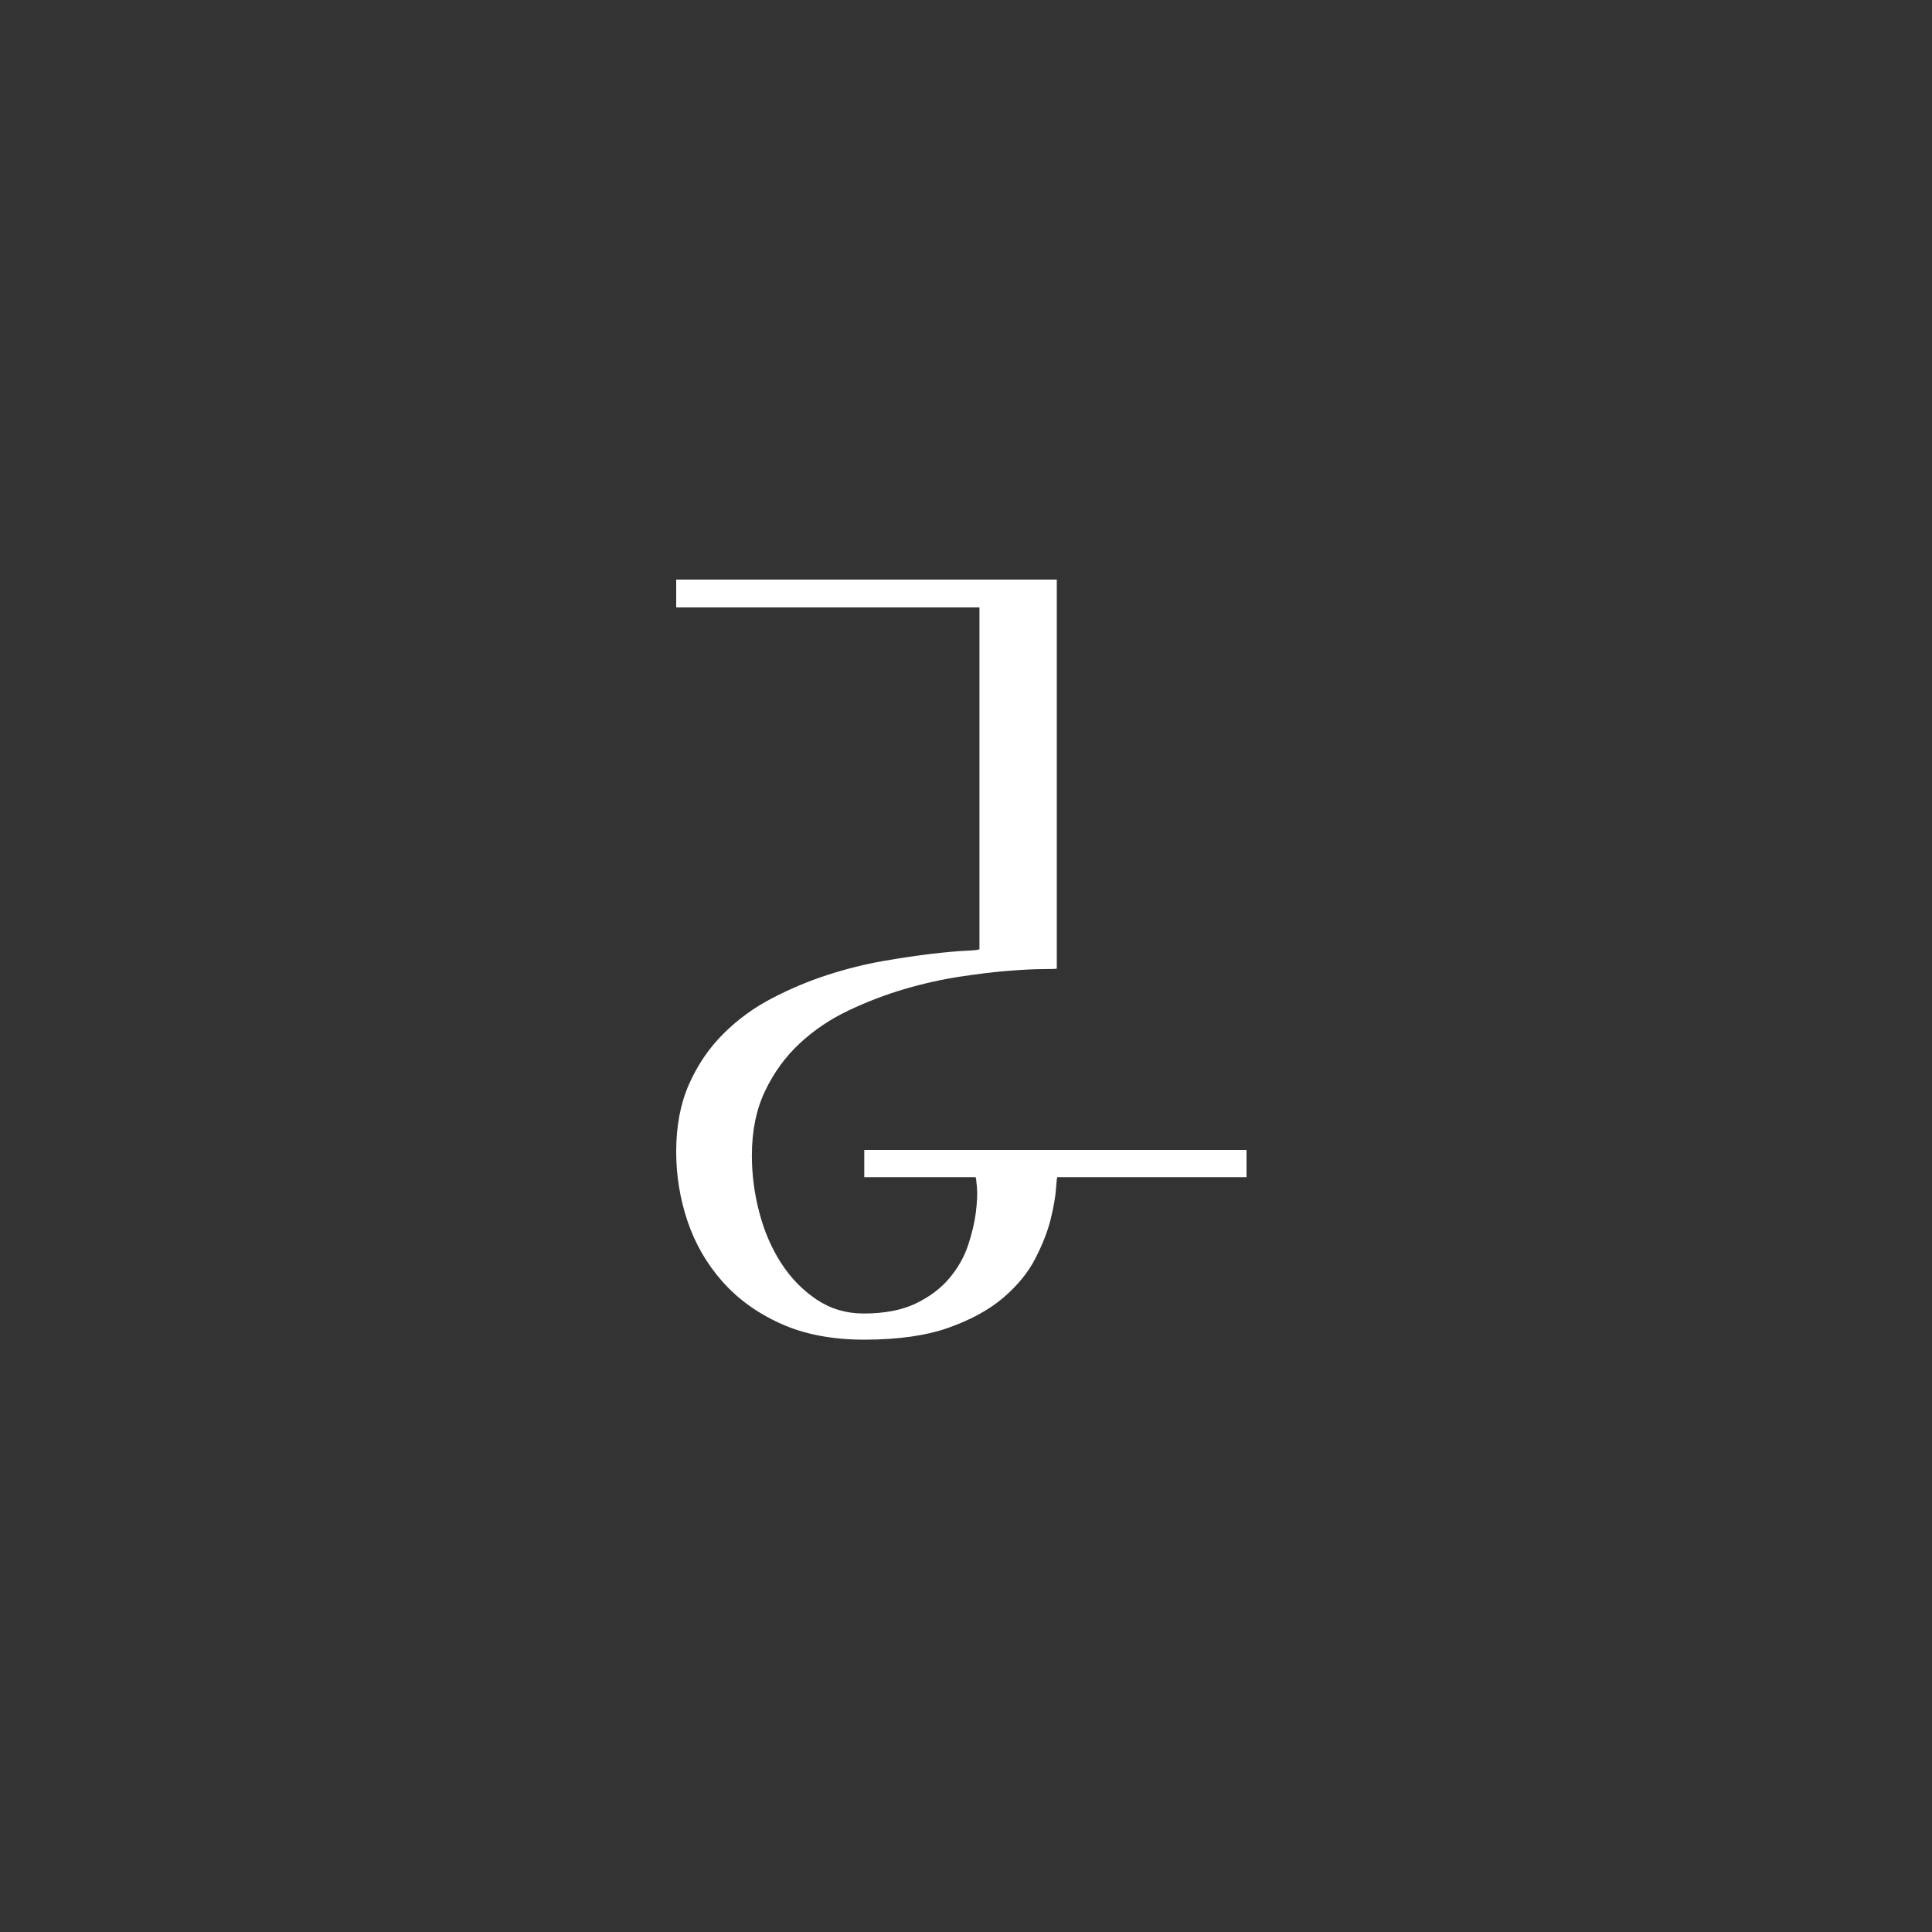 <?xml version="1.0" encoding="UTF-8"?>
<svg width="100px" height="100px" viewBox="0 0 100 100" version="1.1" xmlns="http://www.w3.org/2000/svg" xmlns:xlink="http://www.w3.org/1999/xlink">
    <rect x="0" y="0" width="100" height="100" fill="#333333" stroke="none"/>
    <!-- Generator: Sketch 61.1 (89650) - https://sketch.com -->
    <title>si</title>
    <desc>Created with Sketch.</desc>
    <g id="si" stroke="none" stroke-width="1" fill="none" fill-rule="evenodd">
        <path d="M44.734,69.341 C46.482,69.341 47.936,69.134 49.098,68.722 C50.259,68.309 51.205,67.79 51.934,67.166 C52.664,66.542 53.216,65.866 53.59,65.136 C53.965,64.406 54.229,63.73 54.382,63.106 C54.536,62.482 54.627,61.963 54.656,61.55 C54.685,61.138 54.709,60.931 54.728,60.931 L54.728,60.931 L64.52,60.931 L64.52,59.52 L44.734,59.52 L44.734,60.931 L50.494,60.931 C50.514,60.931 50.538,61.104 50.566,61.45 C50.595,61.795 50.576,62.232 50.509,62.76 C50.442,63.288 50.307,63.854 50.106,64.459 C49.904,65.064 49.582,65.63 49.141,66.158 C48.699,66.686 48.118,67.123 47.398,67.469 C46.678,67.814 45.781,67.987 44.706,67.987 C43.803,67.987 42.992,67.747 42.272,67.267 C41.552,66.787 40.942,66.163 40.443,65.395 C39.944,64.627 39.565,63.754 39.306,62.774 C39.046,61.795 38.917,60.806 38.917,59.808 C38.917,58.541 39.142,57.432 39.594,56.482 C40.045,55.531 40.64,54.71 41.379,54.019 C42.118,53.328 42.963,52.757 43.914,52.306 C44.864,51.854 45.829,51.485 46.808,51.197 C47.787,50.909 48.752,50.693 49.702,50.549 C50.653,50.405 51.498,50.304 52.237,50.246 C52.976,50.189 53.571,50.16 54.022,50.16 C54.474,50.16 54.699,50.15 54.699,50.131 L54.699,50.131 L54.699,30 L35,30 L35,31.44 L50.696,31.44 L50.696,49.123 C50.696,49.162 50.47,49.19 50.019,49.21 C49.568,49.229 48.973,49.282 48.234,49.368 C47.494,49.454 46.654,49.579 45.714,49.742 C44.773,49.906 43.813,50.146 42.834,50.462 C41.854,50.779 40.894,51.182 39.954,51.672 C39.013,52.162 38.173,52.776 37.434,53.515 C36.694,54.254 36.104,55.123 35.662,56.122 C35.221,57.12 35,58.282 35,59.606 C35,60.854 35.197,62.059 35.59,63.221 C35.984,64.382 36.584,65.419 37.39,66.331 C38.197,67.243 39.21,67.973 40.429,68.52 C41.648,69.067 43.083,69.341 44.734,69.341 Z" id="r" fill="#FFFFFF" fill-rule="nonzero"></path>
    </g>
</svg>